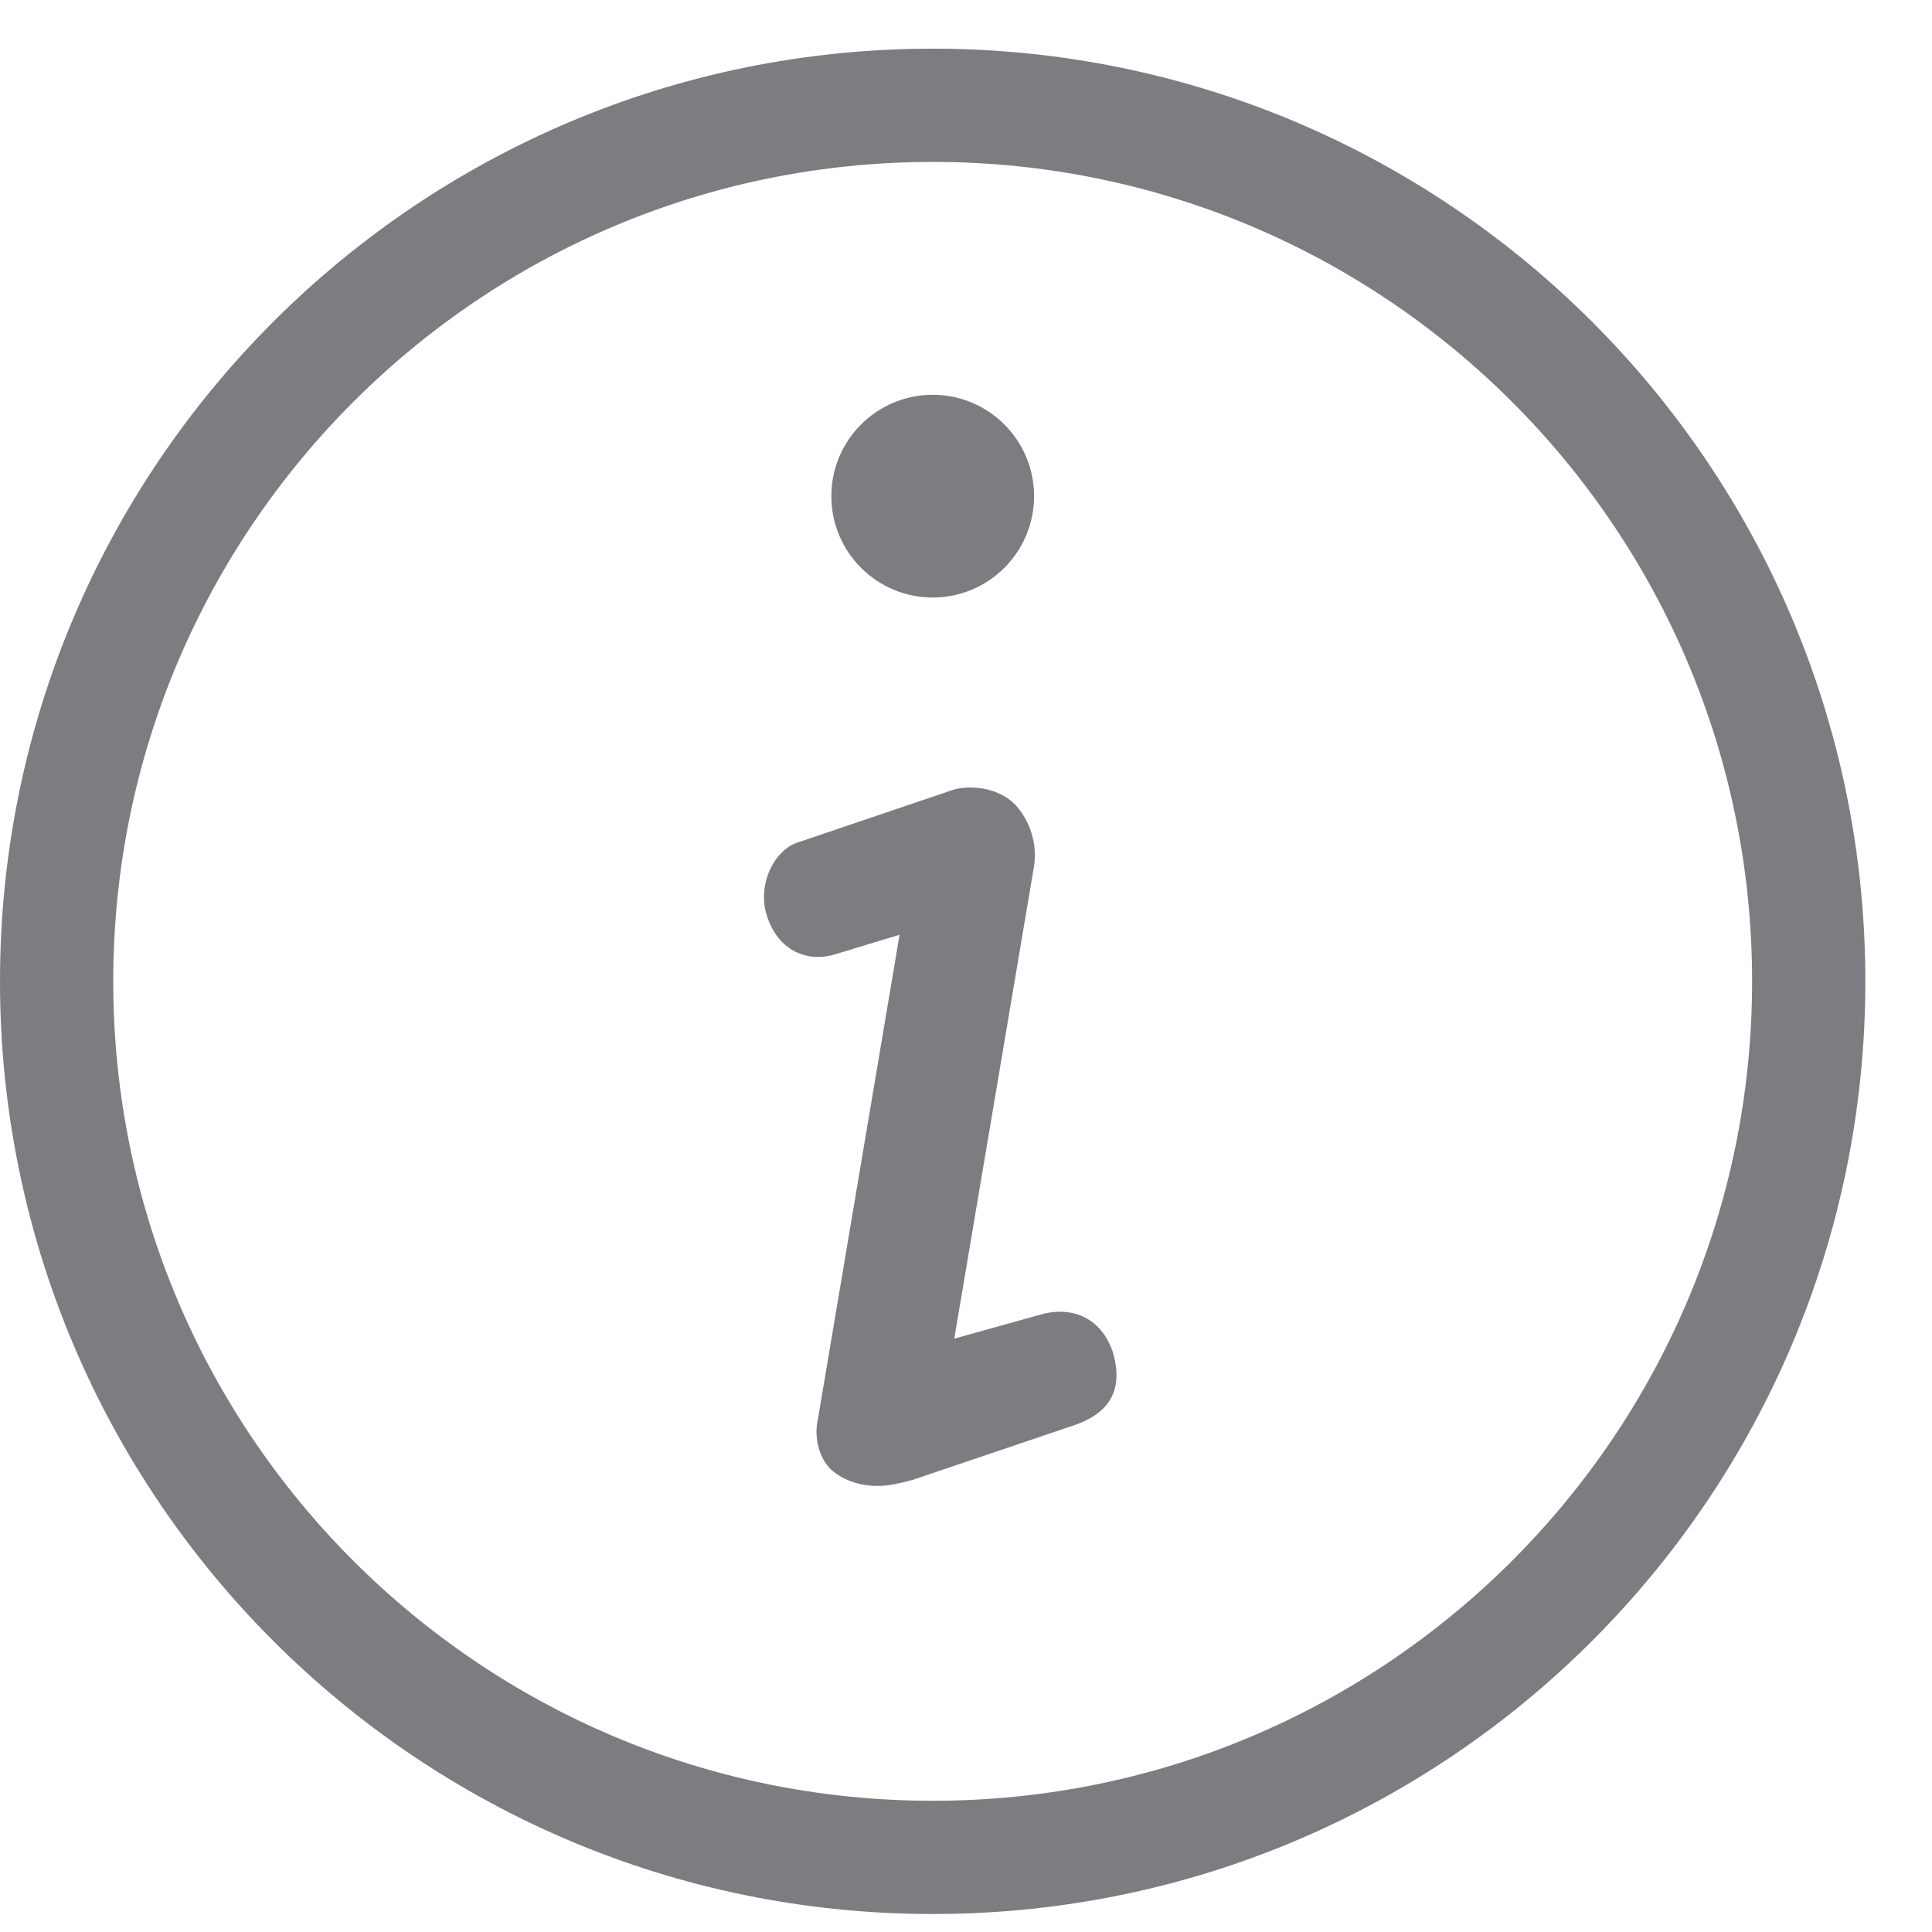 <svg width="26" height="26" xmlns="http://www.w3.org/2000/svg"><g fill="#7B7D80" fill-rule="evenodd"><path d="M12.552 2.179c-6.09 0-11.028 4.937-11.028 11.027 0 6.09 4.937 11.028 11.028 11.028 6.09 0 11.027-4.937 11.027-11.028 0-6.09-4.937-11.027-11.027-11.027zm0-1.524c6.932 0 12.551 5.62 12.551 12.551 0 6.932-5.62 12.552-12.551 12.552C5.62 25.758 0 20.138 0 13.206 0 6.274 5.62.655 12.552.655z" fill-rule="nonzero"/><path d="M11.19 19.782c.232.2.53.233.752.207.135-.018.282-.058.336-.072l2.167-.733c.465-.155.692-.462.526-1.003-.167-.465-.555-.592-.931-.5l-1.198.334 1.065-6.308a1.015 1.015 0 0 0-.235-.868c-.224-.238-.595-.276-.83-.215l-2.06.698c-.374.095-.575.58-.475.954.135.497.523.672.897.577l.902-.273-1.1 6.524c-.052.232.011.514.183.678z"/><circle cx="12.552" cy="6.677" r="1.364"/></g></svg>